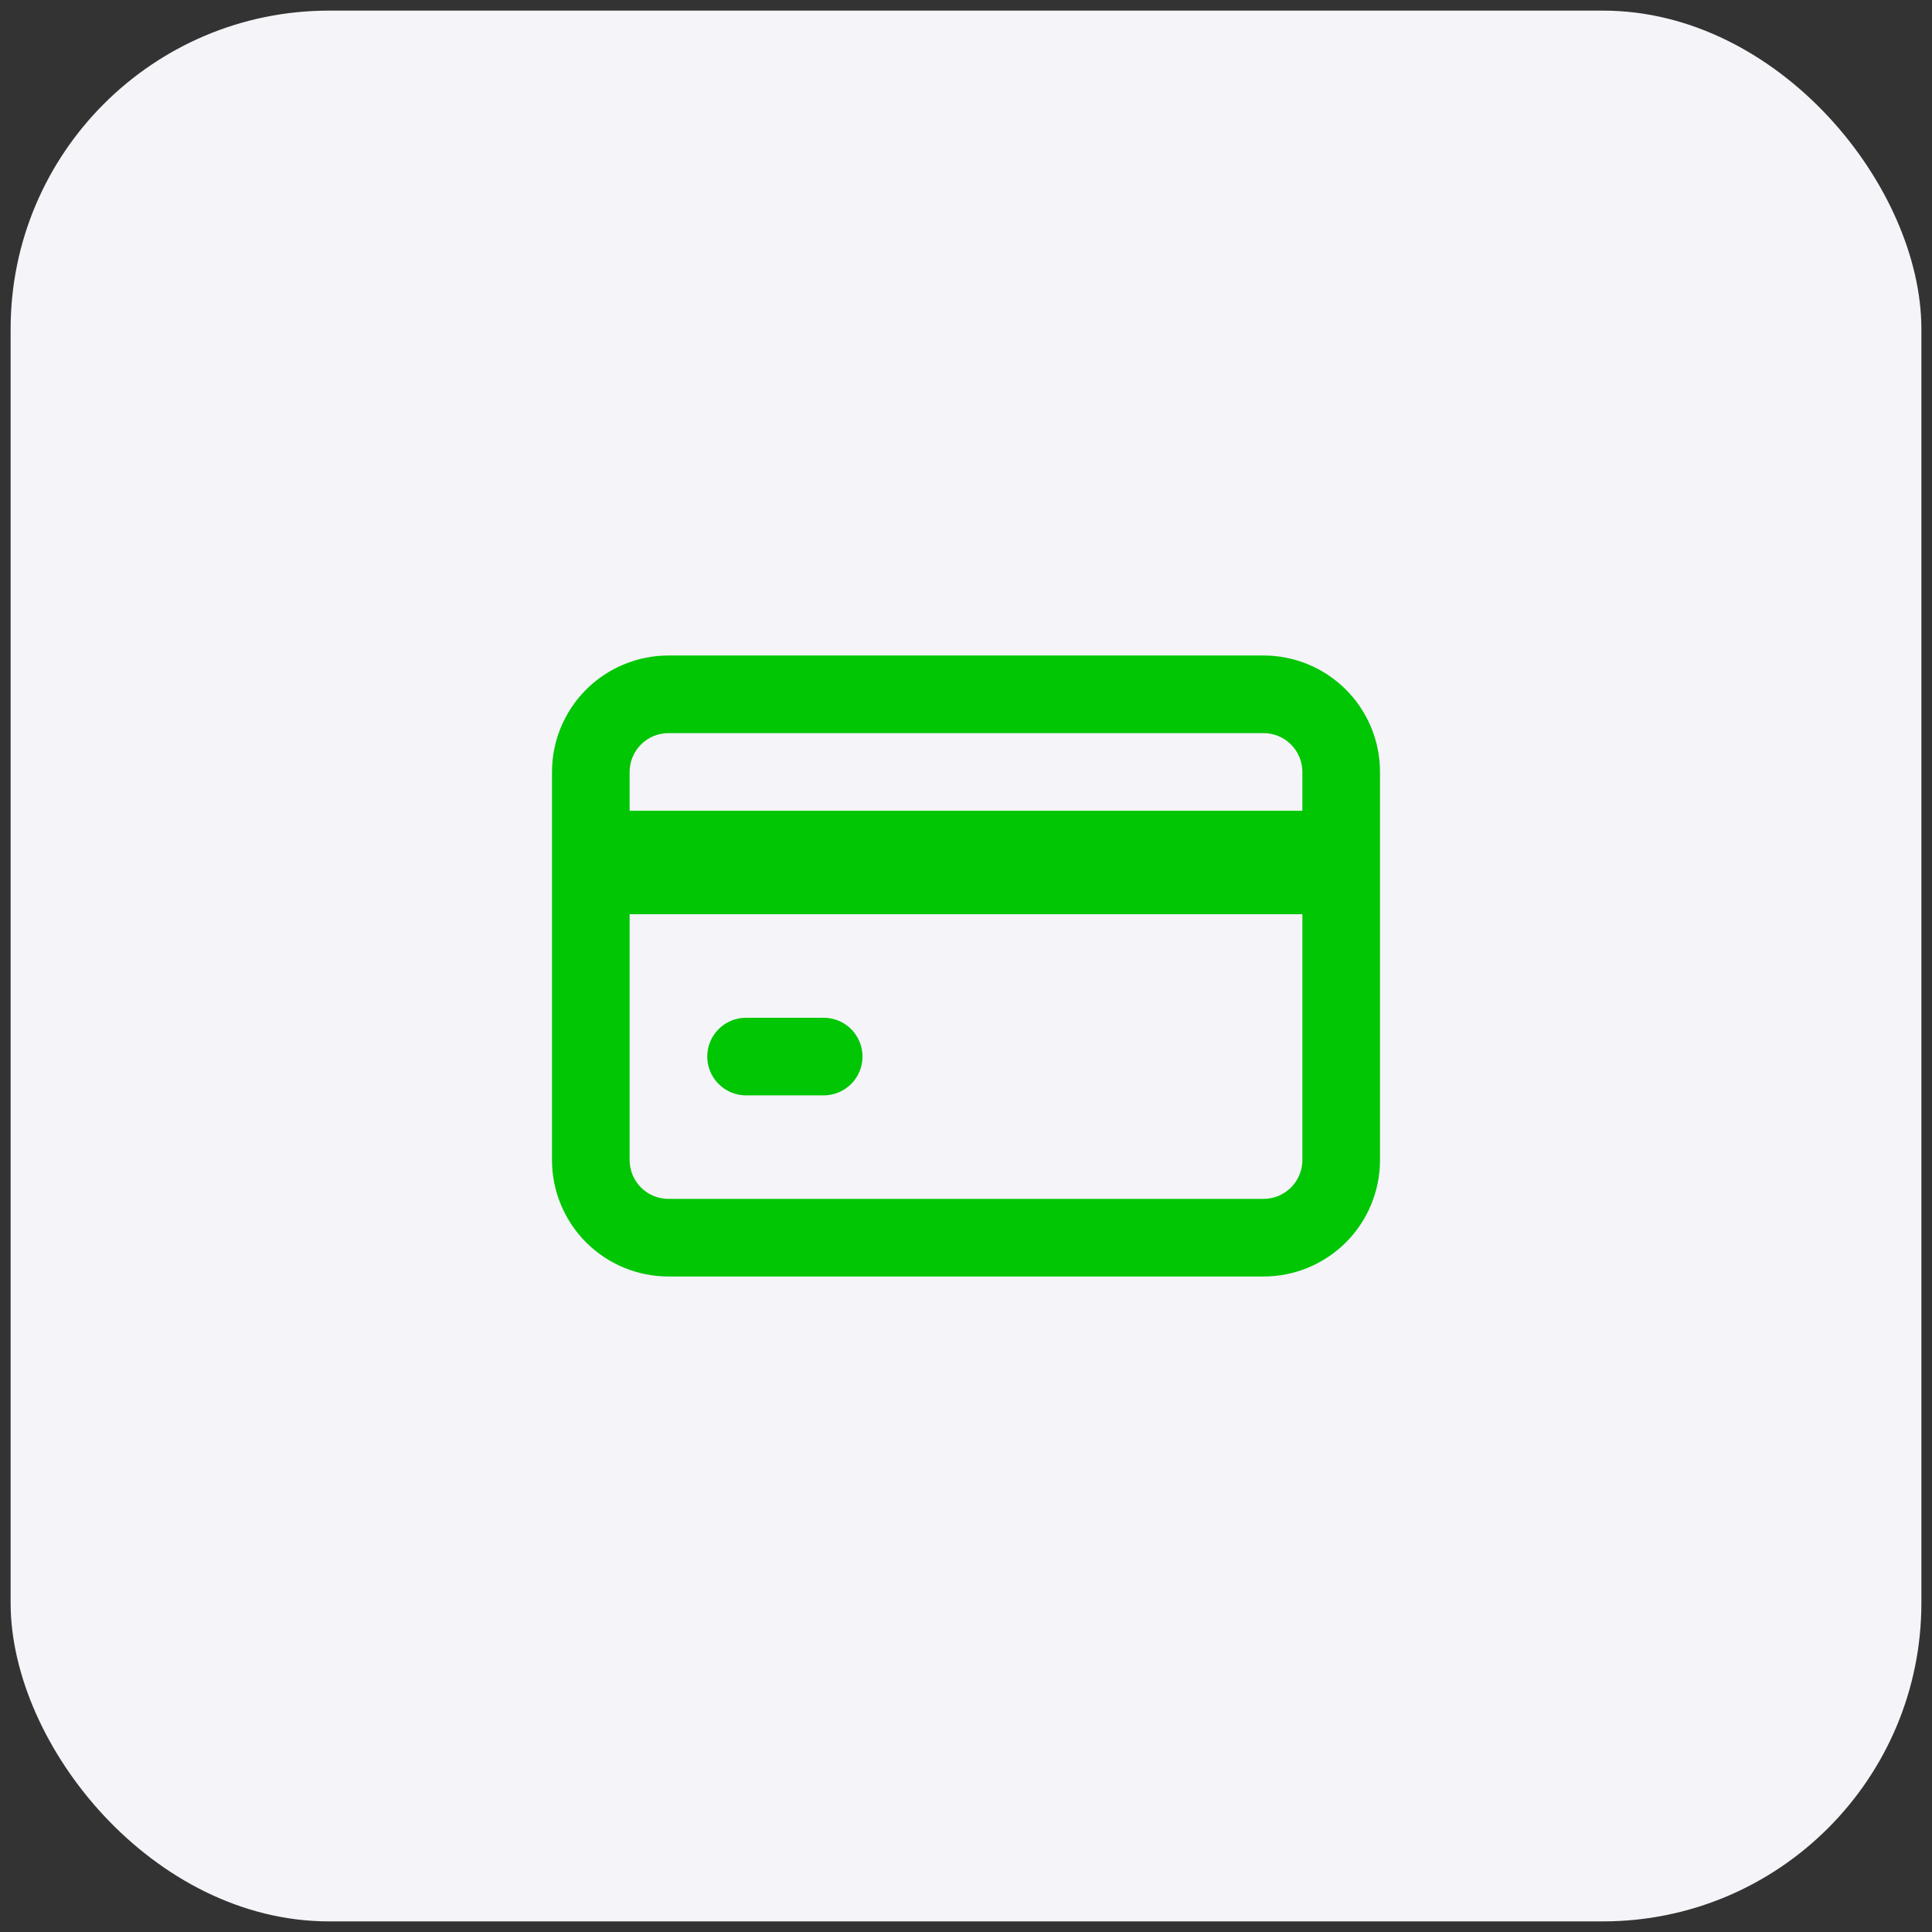 <svg width="91" height="91" viewBox="0 0 91 91" fill="none" xmlns="http://www.w3.org/2000/svg">
<rect x="0" y="0" width="91" height="91" fill="#333333" stroke="none"/>
<rect x="0.5" y="0.5" width="90" height="90" rx="15" fill="#F4F4F9"/>
<path d="M35.141 47.938C34.656 47.938 34.191 48.13 33.848 48.473C33.505 48.816 33.312 49.281 33.312 49.766C33.312 50.251 33.505 50.715 33.848 51.058C34.191 51.401 34.656 51.594 35.141 51.594H38.797C39.282 51.594 39.747 51.401 40.09 51.058C40.432 50.715 40.625 50.251 40.625 49.766C40.625 49.281 40.432 48.816 40.09 48.473C39.747 48.13 39.282 47.938 38.797 47.938H35.141Z" fill="#00C603"/>
<path fill-rule="evenodd" clip-rule="evenodd" d="M26 36.359C26 34.905 26.578 33.51 27.606 32.481C28.635 31.453 30.03 30.875 31.484 30.875H59.516C60.97 30.875 62.365 31.453 63.394 32.481C64.422 33.51 65 34.905 65 36.359V54.641C65 56.095 64.422 57.49 63.394 58.519C62.365 59.547 60.97 60.125 59.516 60.125H31.484C30.03 60.125 28.635 59.547 27.606 58.519C26.578 57.49 26 56.095 26 54.641V36.359ZM61.344 36.359V38.188H29.656V36.359C29.656 35.874 29.849 35.41 30.192 35.067C30.535 34.724 31 34.531 31.484 34.531H59.516C60.001 34.531 60.465 34.724 60.808 35.067C61.151 35.41 61.344 35.874 61.344 36.359ZM61.344 43.062H29.656V54.641C29.656 55.65 30.475 56.469 31.484 56.469H59.516C60.001 56.469 60.465 56.276 60.808 55.933C61.151 55.59 61.344 55.126 61.344 54.641V43.062Z" fill="#00C603"/>
</svg>
